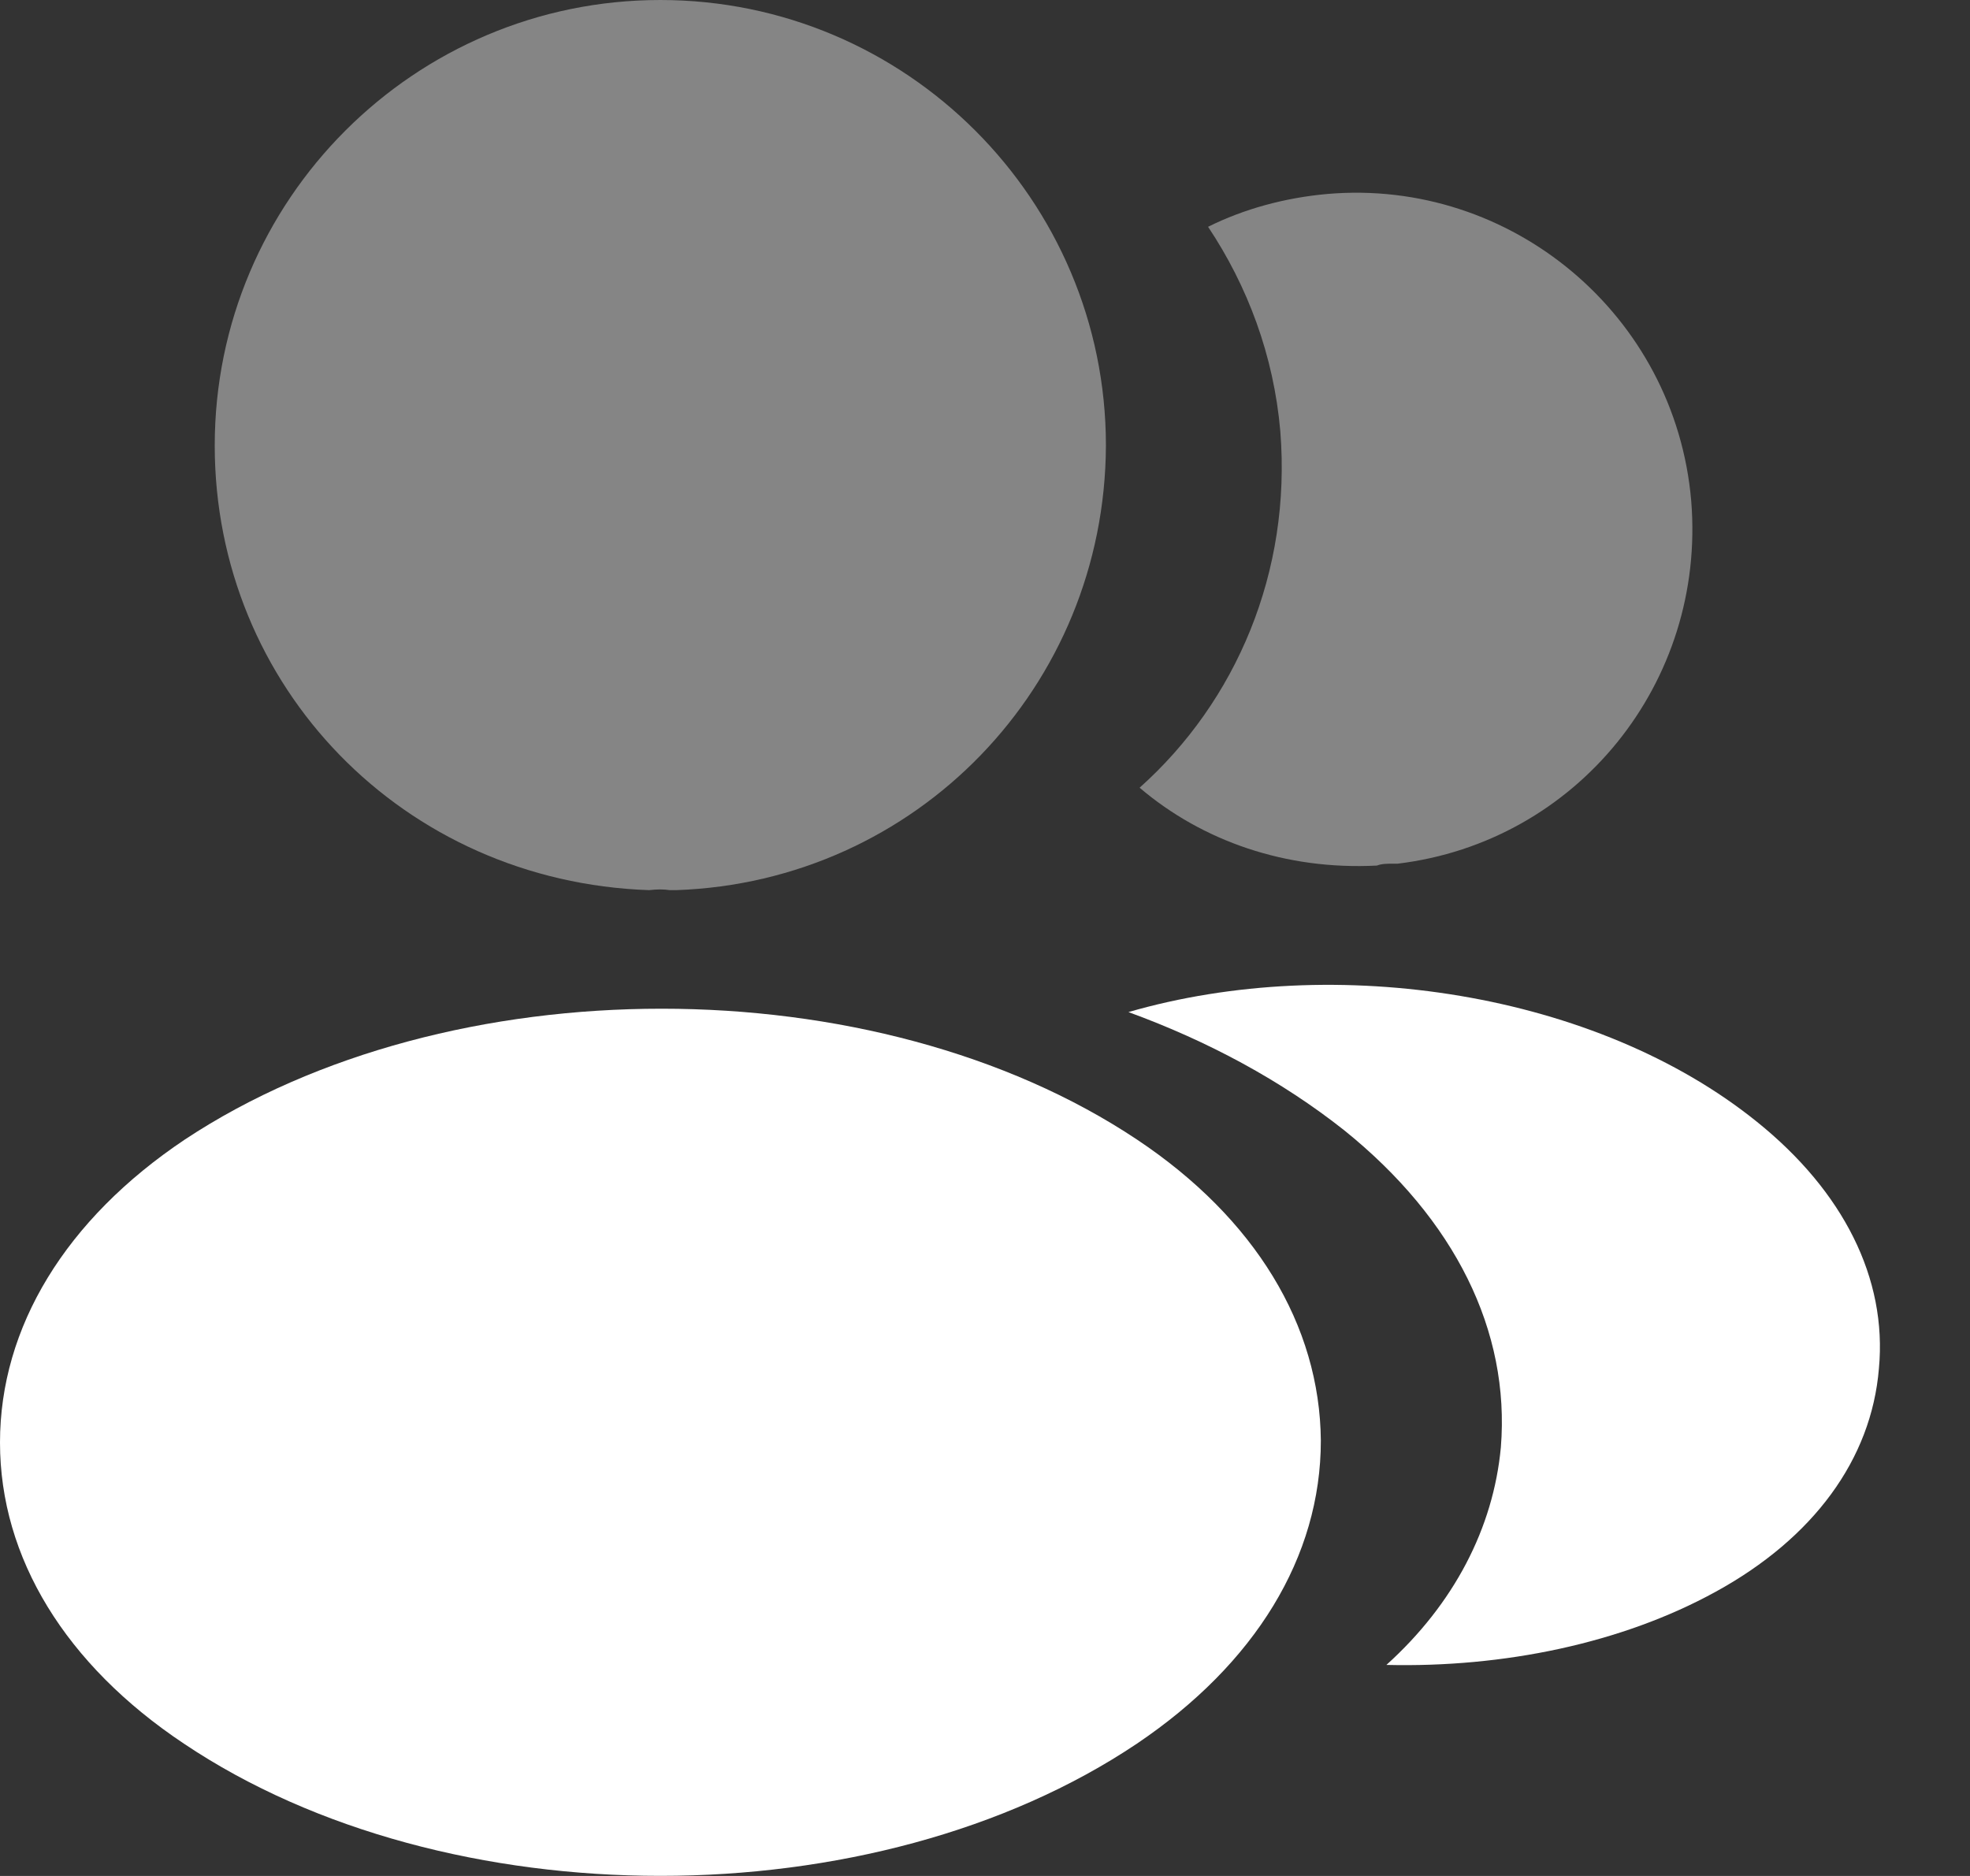 <svg width="21" height="20" viewBox="0 0 21 20" fill="none" xmlns="http://www.w3.org/2000/svg">
<rect x="0" y="0" width="21" height="20" fill="#333333" stroke="none"/>
<path opacity="0.4" d="M7.039 0C4.419 0 2.289 2.13 2.289 4.75C2.289 7.32 4.299 9.4 6.919 9.49C6.999 9.48 7.079 9.48 7.139 9.49C7.159 9.49 7.169 9.49 7.189 9.49C7.199 9.49 7.199 9.49 7.209 9.49C9.769 9.4 11.779 7.32 11.789 4.75C11.789 2.13 9.659 0 7.039 0Z" fill="white"/>
<path d="M12.12 12.149C9.33 10.289 4.78 10.289 1.97 12.149C0.7 12.999 0 14.149 0 15.379C0 16.609 0.7 17.749 1.96 18.589C3.36 19.529 5.2 19.999 7.04 19.999C8.88 19.999 10.72 19.529 12.12 18.589C13.38 17.739 14.08 16.599 14.08 15.359C14.07 14.129 13.38 12.989 12.12 12.149Z" fill="white"/>
<path opacity="0.4" d="M18.028 5.338C18.188 7.278 16.808 8.978 14.898 9.208C14.888 9.208 14.888 9.208 14.878 9.208H14.848C14.788 9.208 14.728 9.208 14.678 9.228C13.708 9.278 12.818 8.968 12.148 8.398C13.178 7.478 13.768 6.098 13.648 4.598C13.578 3.788 13.298 3.048 12.878 2.418C13.258 2.228 13.698 2.108 14.148 2.068C16.108 1.898 17.858 3.358 18.028 5.338Z" fill="white"/>
<path d="M20.029 14.59C19.949 15.56 19.329 16.4 18.289 16.97C17.289 17.52 16.029 17.78 14.779 17.75C15.499 17.1 15.919 16.29 15.999 15.43C16.099 14.19 15.509 13 14.329 12.05C13.659 11.52 12.879 11.1 12.029 10.79C14.239 10.15 17.019 10.58 18.729 11.96C19.649 12.7 20.119 13.63 20.029 14.59Z" fill="white"/>
</svg>

